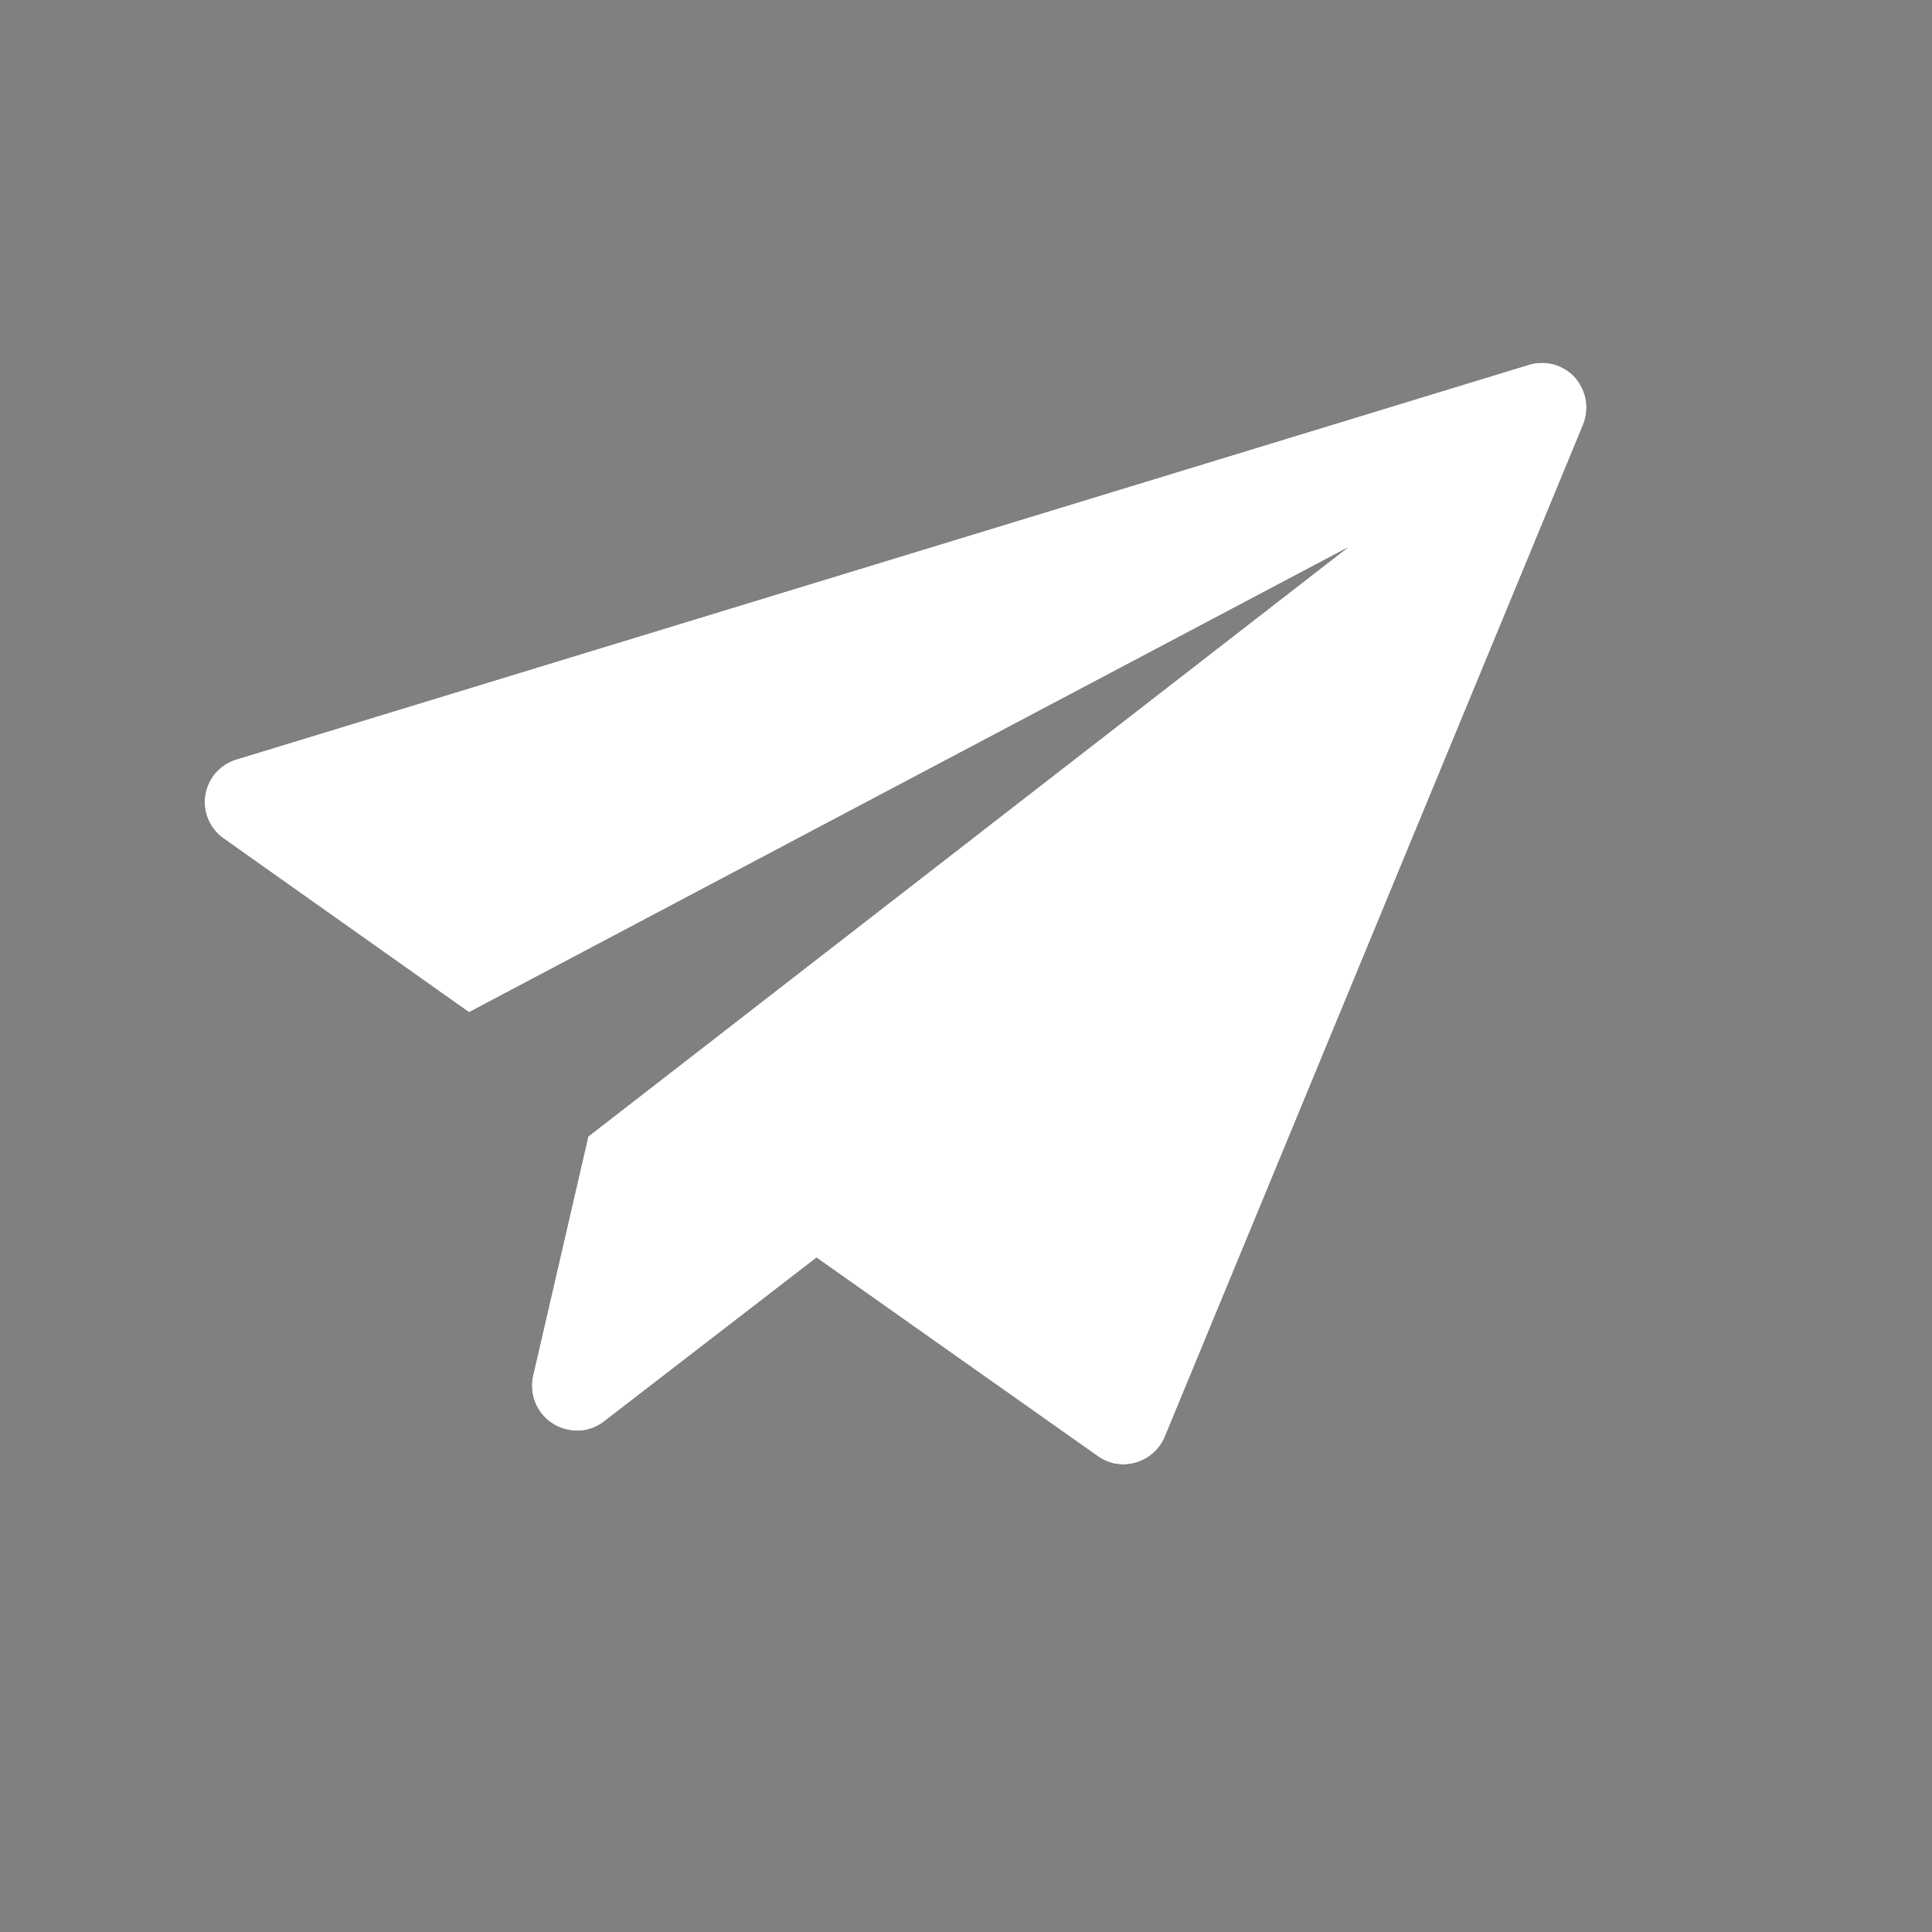 <svg xmlns="http://www.w3.org/2000/svg" xmlns:xlink="http://www.w3.org/1999/xlink" width="23" height="23" viewBox="0 0 23 23">
    <rect x="0" y="0" width="23" height="23" fill="#808080" stroke="none"/>
    <defs>
        <path id="a" d="M17.265 2.663c.176.126.26.327.226.536L15.35 16.056a.538.538 0 0 1-.528.444.575.575 0 0 1-.2-.042l-3.792-1.549-2.026 2.47a.52.52 0 0 1-.41.192.534.534 0 0 1-.536-.536v-2.92l7.232-8.865-8.948 7.743-3.306-1.356a.53.53 0 0 1-.067-.955l13.928-8.035a.534.534 0 0 1 .57.017z"/>
    </defs>
    <g fill="none" fill-rule="evenodd" transform="rotate(13 9.999 10.071)">
        <use fill="#000" xlink:href="#a"/>
        <use fill="#FFF" xlink:href="#a"/>
    </g>
</svg>

